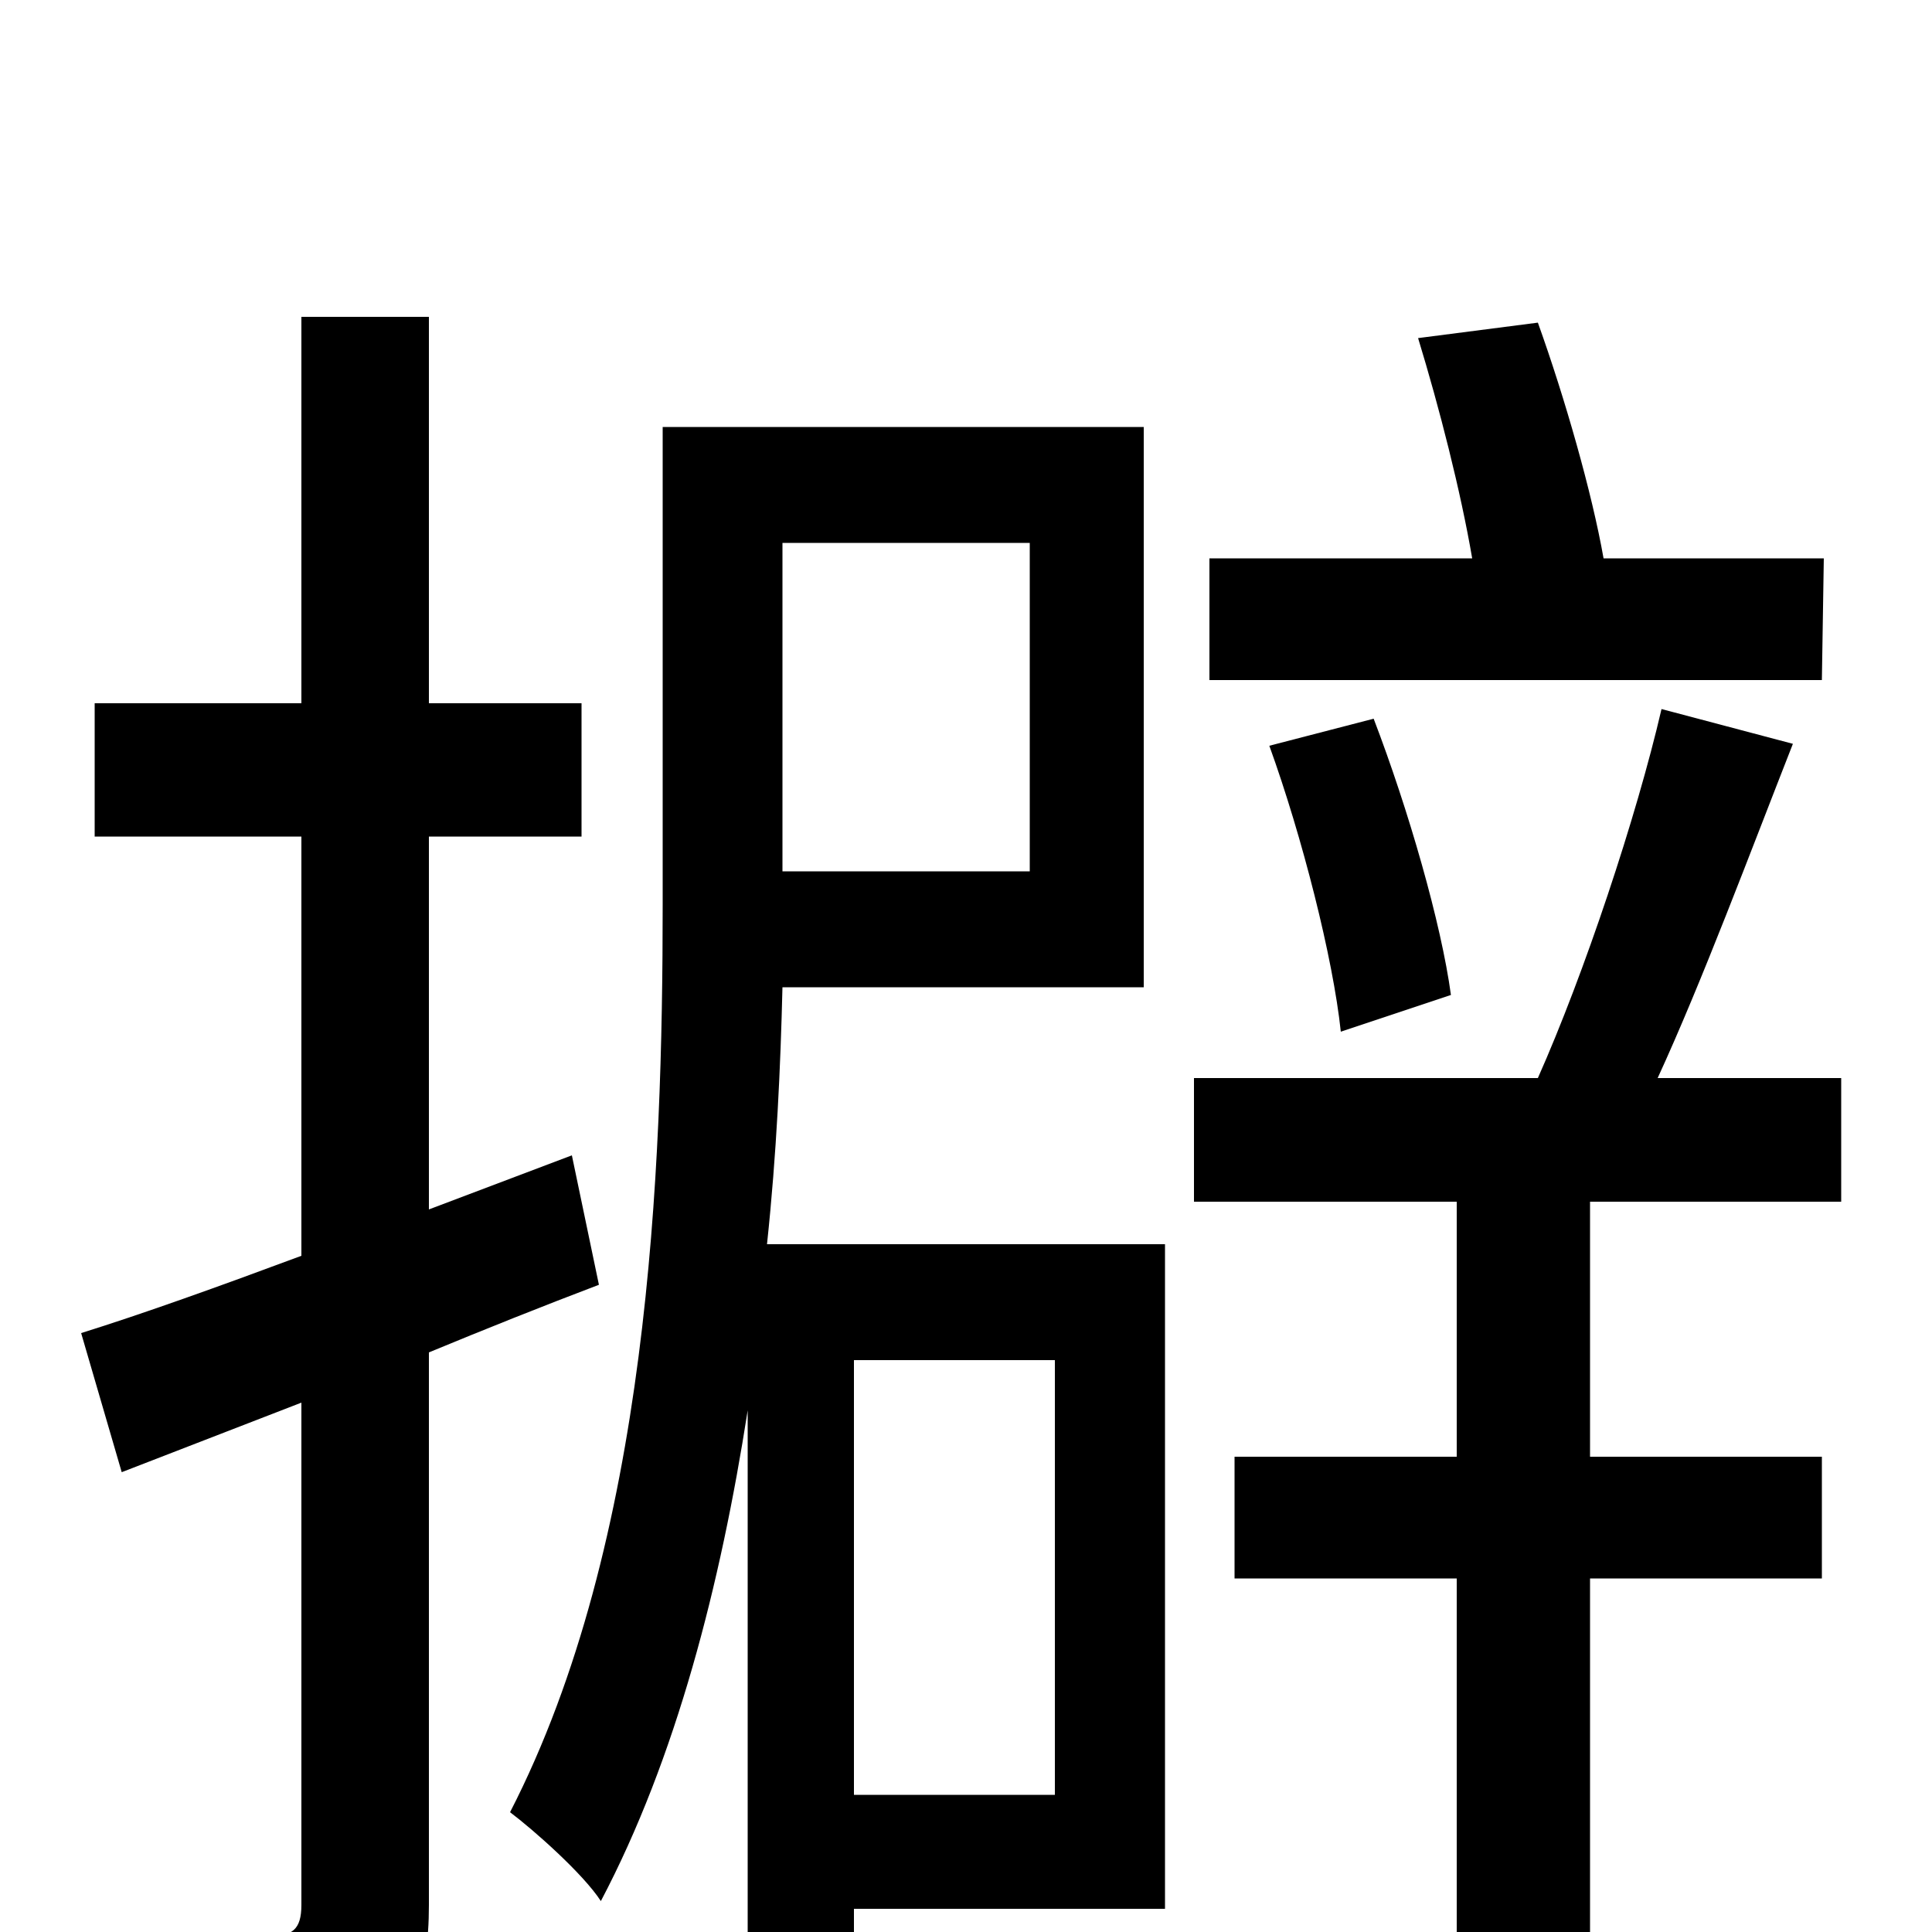 <svg xmlns="http://www.w3.org/2000/svg" viewBox="0 -1000 1000 1000">
	<path fill="#000000" d="M944 -711H830C824 -745 810 -794 796 -833L734 -825C745 -789 756 -746 762 -711H626V-648H943ZM751 -485C746 -522 729 -581 711 -628L657 -614C674 -567 690 -504 694 -466ZM296 -402L222 -374V-567H301V-636H222V-836H156V-636H49V-567H156V-350C113 -334 74 -320 42 -310L63 -238L156 -274V-14C156 -1 151 2 140 2C130 3 95 3 56 2C66 22 74 50 78 68C133 68 168 66 190 55C213 43 222 24 222 -14V-300C251 -312 281 -324 310 -335ZM546 -296V-71H442V-296ZM533 -719V-549H405V-719ZM603 -356H397C402 -403 404 -448 405 -489H592V-779H343V-532C343 -394 336 -202 264 -62C276 -53 302 -30 311 -16C350 -90 373 -180 387 -270V62H442V-12H603ZM953 -378V-442H858C881 -492 906 -559 928 -615L860 -633C847 -577 820 -496 796 -442H618V-378H754V-246H639V-183H754V76H823V-183H943V-246H823V-378Z"/>
</svg>